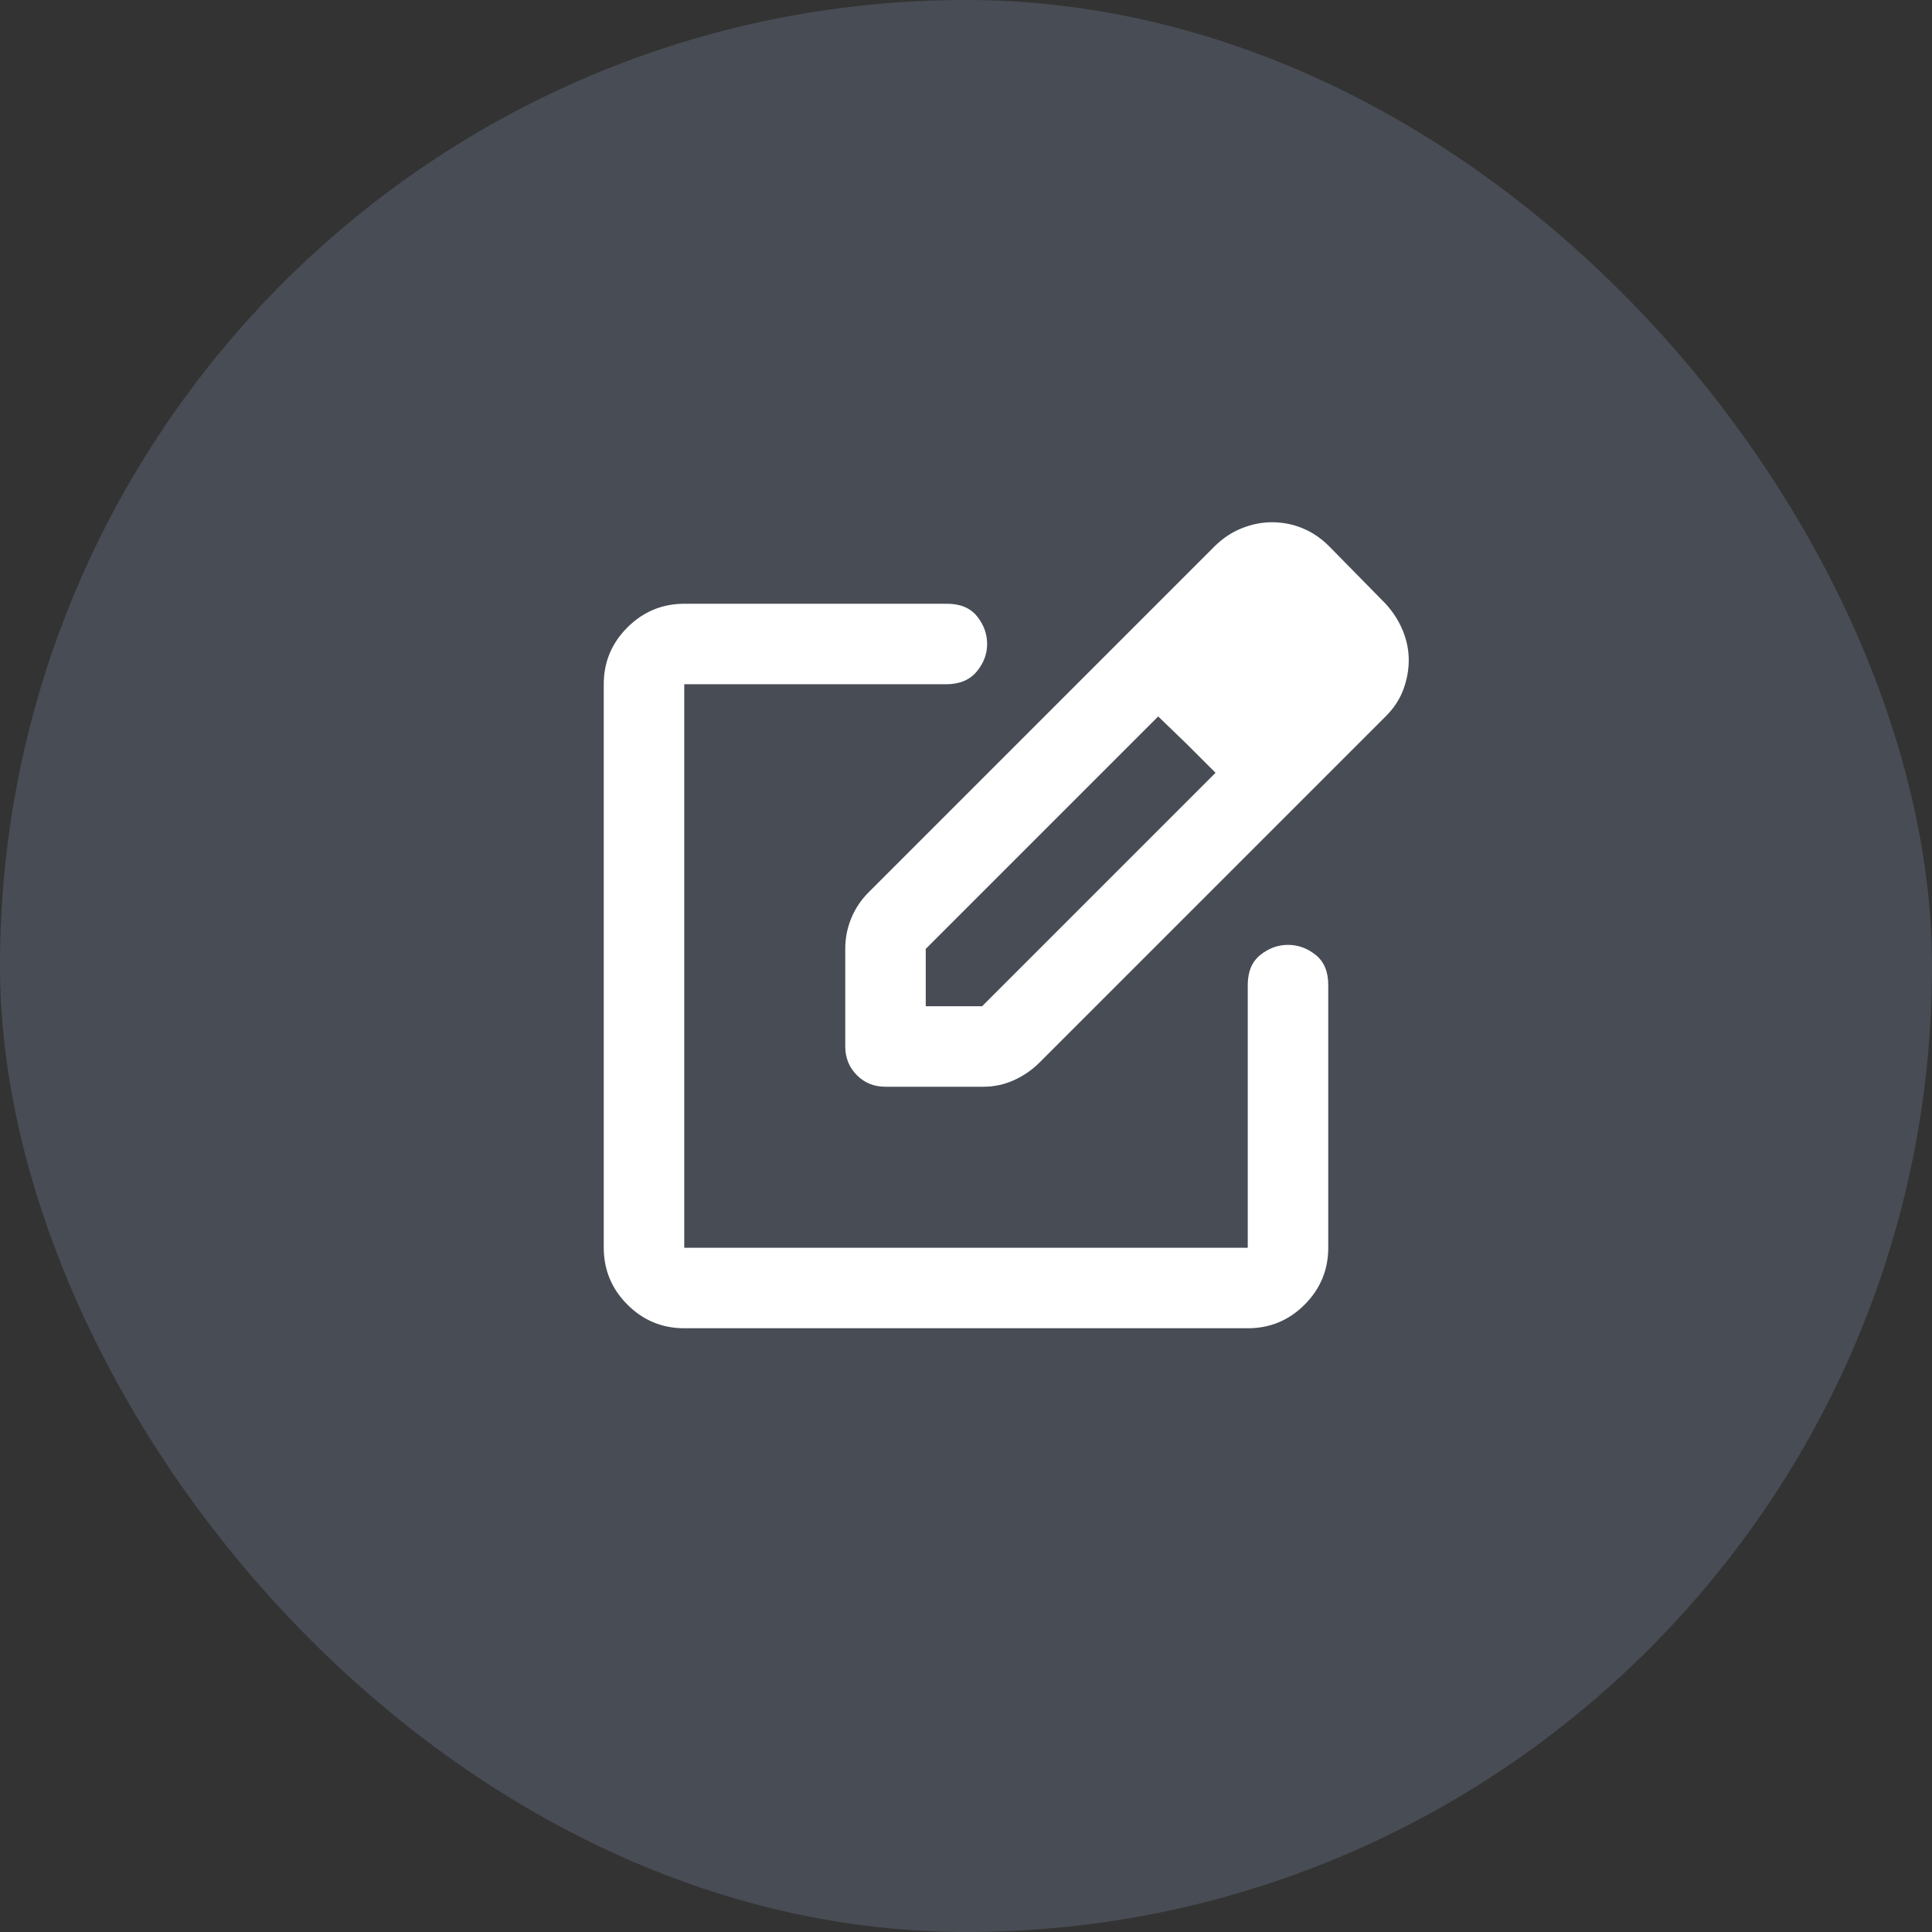 <svg width="48" height="48" viewBox="0 0 48 48" fill="none" xmlns="http://www.w3.org/2000/svg">
<rect x="0" y="0" width="48" height="48" fill="#333333" stroke="none"/>
<rect width="48" height="48" rx="24" fill="#5E6776" fill-opacity="0.5"/>
<g clip-path="url(#clip0_4400_4690)">
<path d="M17 33C16.45 33 15.979 32.804 15.588 32.413C15.197 32.022 15.001 31.551 15 31V17C15 16.45 15.196 15.979 15.588 15.588C15.98 15.197 16.451 15.001 17 15H23.525C23.858 15 24.108 15.104 24.275 15.313C24.442 15.522 24.525 15.751 24.525 16C24.525 16.249 24.438 16.479 24.263 16.688C24.088 16.897 23.834 17.001 23.5 17H17V31H31V24.475C31 24.142 31.104 23.892 31.313 23.725C31.522 23.558 31.751 23.475 32 23.475C32.249 23.475 32.479 23.558 32.688 23.725C32.897 23.892 33.001 24.142 33 24.475V31C33 31.55 32.804 32.021 32.413 32.413C32.022 32.805 31.551 33.001 31 33H17ZM21 26V23.575C21 23.308 21.05 23.054 21.15 22.812C21.25 22.57 21.392 22.358 21.575 22.175L30.175 13.575C30.375 13.375 30.6 13.225 30.85 13.125C31.1 13.025 31.35 12.975 31.6 12.975C31.867 12.975 32.121 13.025 32.363 13.125C32.605 13.225 32.826 13.375 33.025 13.575L34.425 15C34.608 15.2 34.75 15.421 34.85 15.663C34.95 15.905 35 16.151 35 16.4C35 16.649 34.954 16.895 34.863 17.138C34.772 17.381 34.626 17.601 34.425 17.8L25.825 26.4C25.642 26.583 25.429 26.729 25.188 26.838C24.947 26.947 24.692 27.001 24.425 27H22C21.717 27 21.479 26.904 21.288 26.712C21.097 26.52 21.001 26.283 21 26ZM23 25H24.4L30.2 19.2L29.5 18.5L28.775 17.8L23 23.575V25Z" fill="white"/>
</g>
<defs>
<clipPath id="clip0_4400_4690">
<rect width="24" height="24" fill="white" transform="translate(12 12)"/>
</clipPath>
</defs>
</svg>
